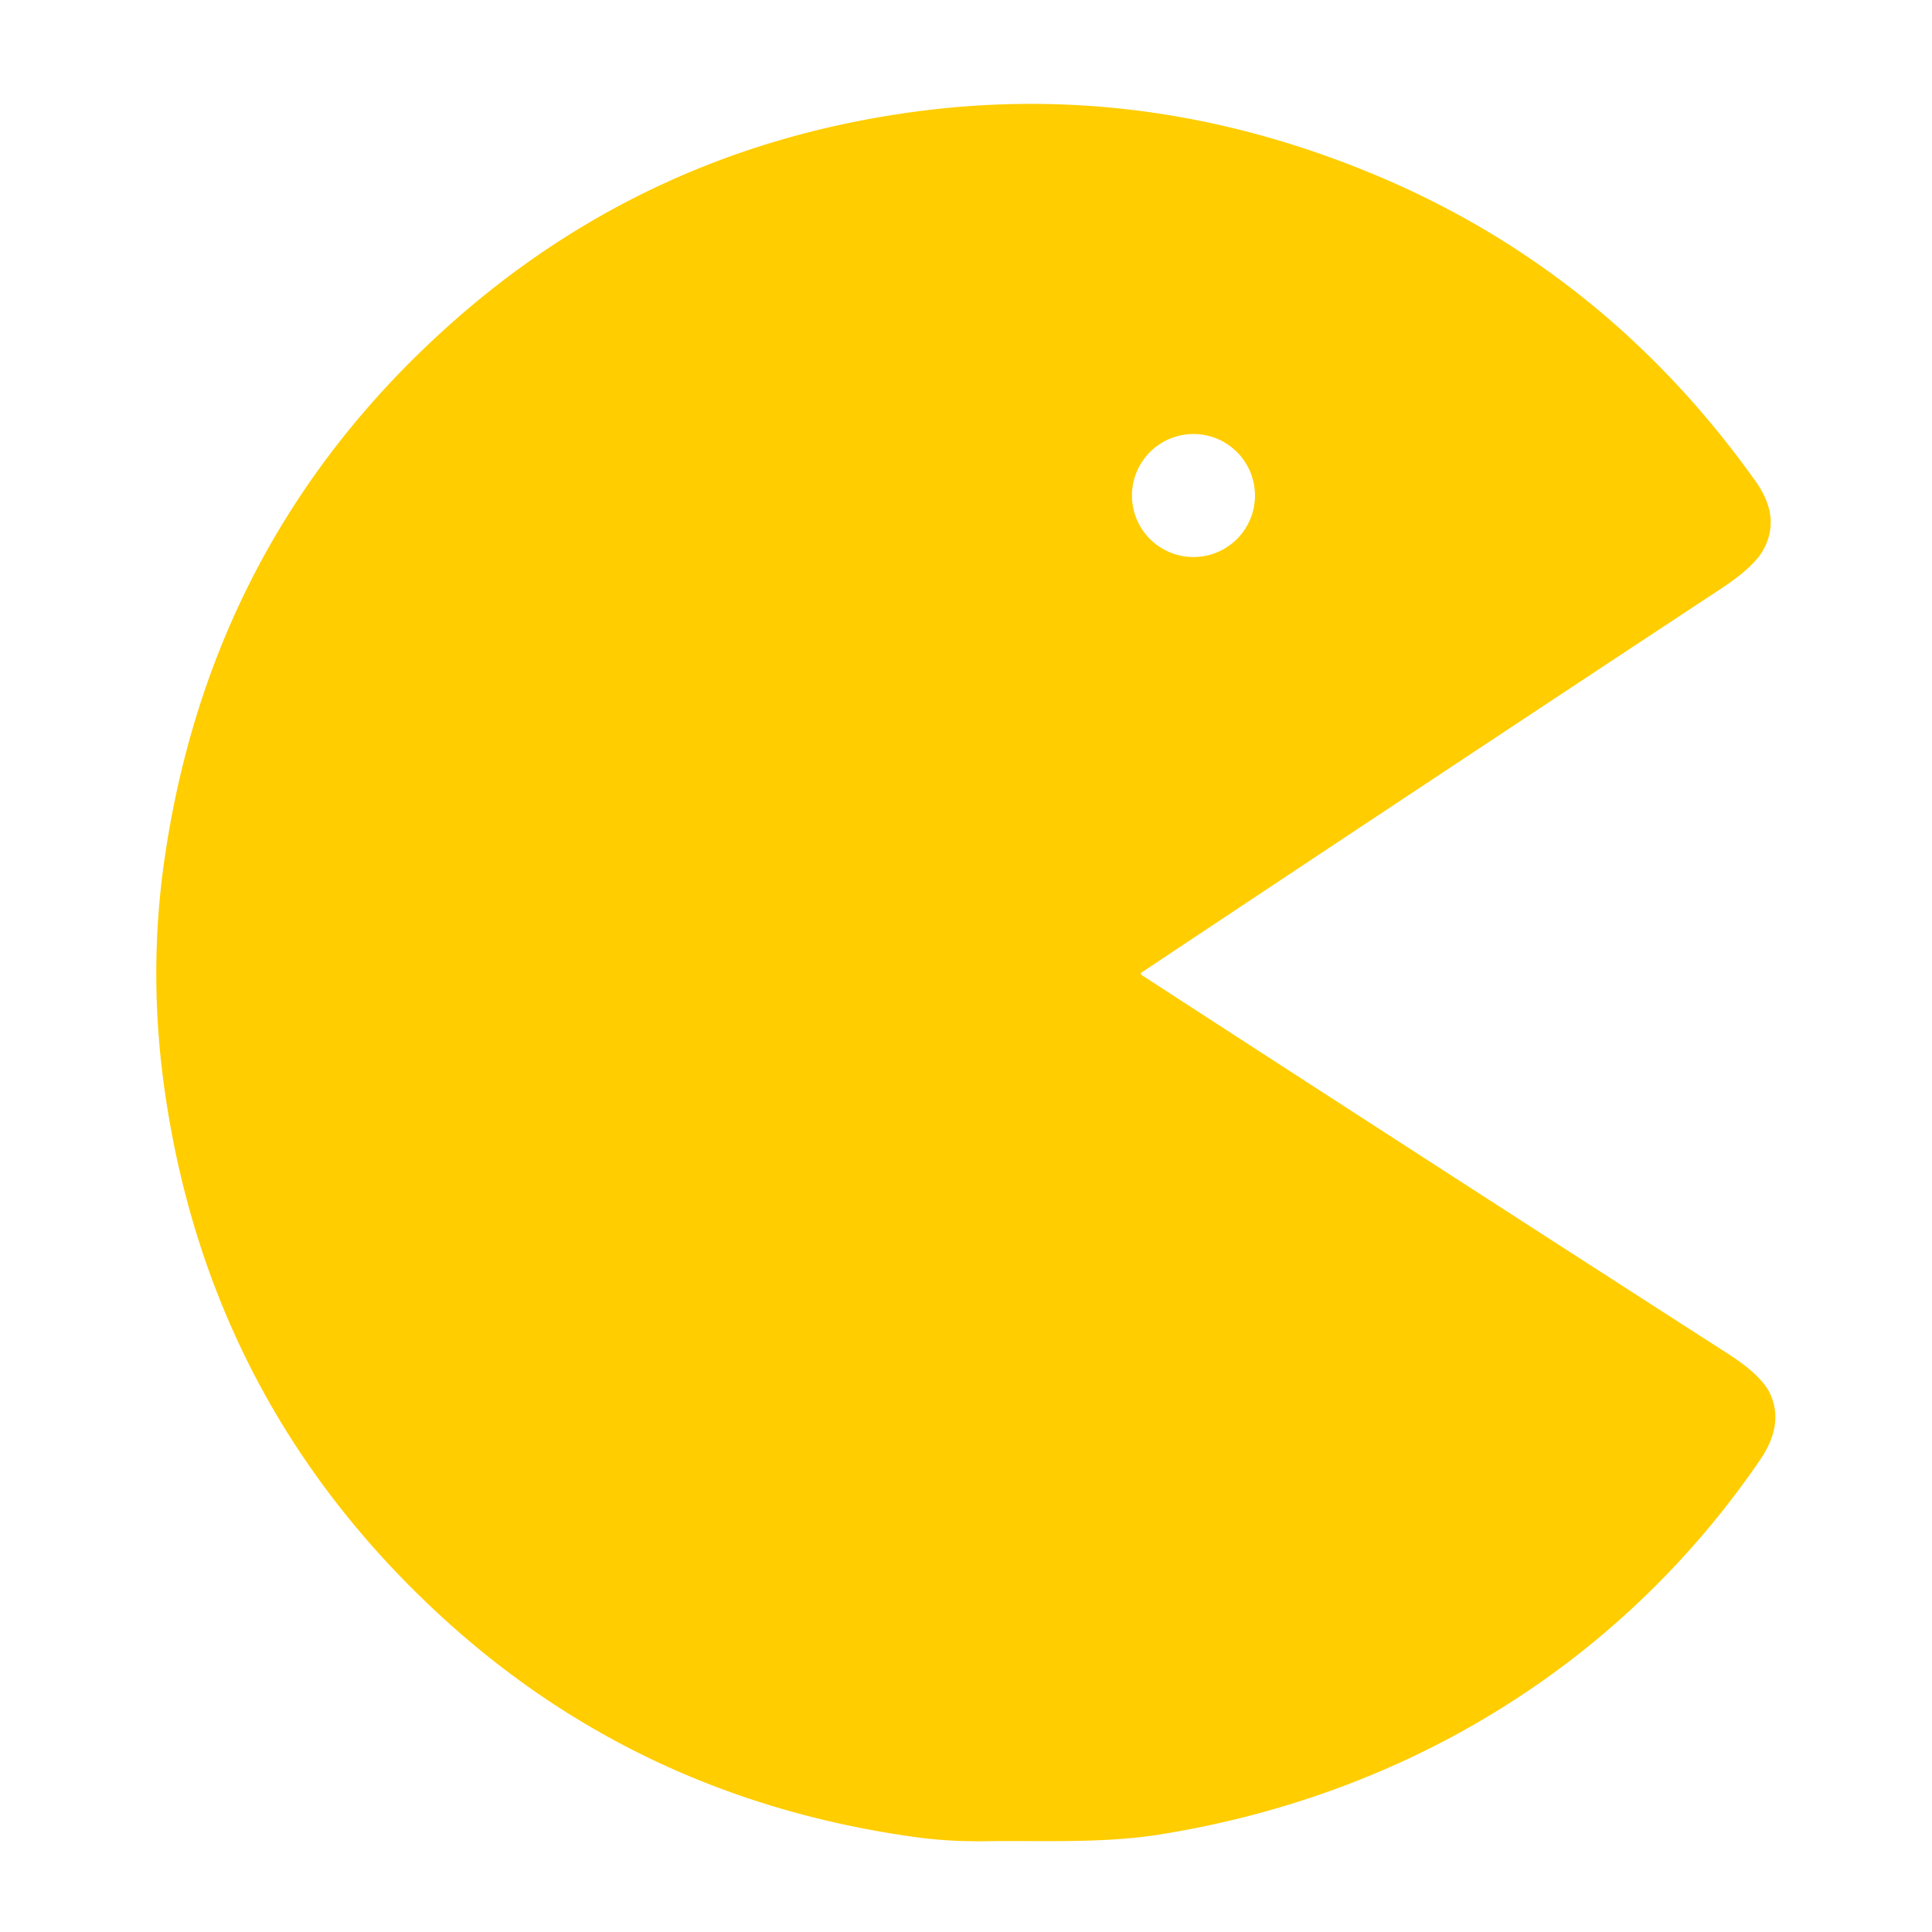 <?xml version="1.0" encoding="UTF-8" standalone="no"?>
<!DOCTYPE svg PUBLIC "-//W3C//DTD SVG 1.1//EN" "http://www.w3.org/Graphics/SVG/1.1/DTD/svg11.dtd">
<svg xmlns="http://www.w3.org/2000/svg" version="1.1" viewBox="0.00 0.00 256.00 256.00">
<path fill="#ffcd00" d="
  M 151.25 128.87
  A 0.20 0.19 44.1 0 0 151.26 129.19
  Q 189.40 153.94 229.04 179.43
  Q 233.46 182.28 234.57 184.72
  Q 236.41 188.78 233.22 193.44
  C 214.60 220.67 186.18 237.88 153.73 243.07
  C 146.09 244.29 138.31 243.86 130.58 243.97
  Q 125.74 244.04 121.23 243.42
  Q 84.76 238.35 58.44 214.15
  Q 28.04 186.20 21.94 145.32
  Q 19.55 129.35 21.80 113.83
  Q 27.69 73.11 56.95 45.45
  Q 84.00 19.87 121.03 14.83
  Q 151.79 10.64 181.62 22.93
  Q 212.65 35.71 232.63 63.78
  Q 236.07 68.62 233.59 72.96
  Q 232.32 75.18 228.05 78.00
  Q 190.60 102.68 151.25 128.87
  Z
  M 166.29 65.66
  A 8.15 8.15 0.0 0 0 158.14 57.51
  A 8.15 8.15 0.0 0 0 149.99 65.66
  A 8.15 8.15 0.0 0 0 158.14 73.81
  A 8.15 8.15 0.0 0 0 166.29 65.66
  Z"
/>
</svg>

